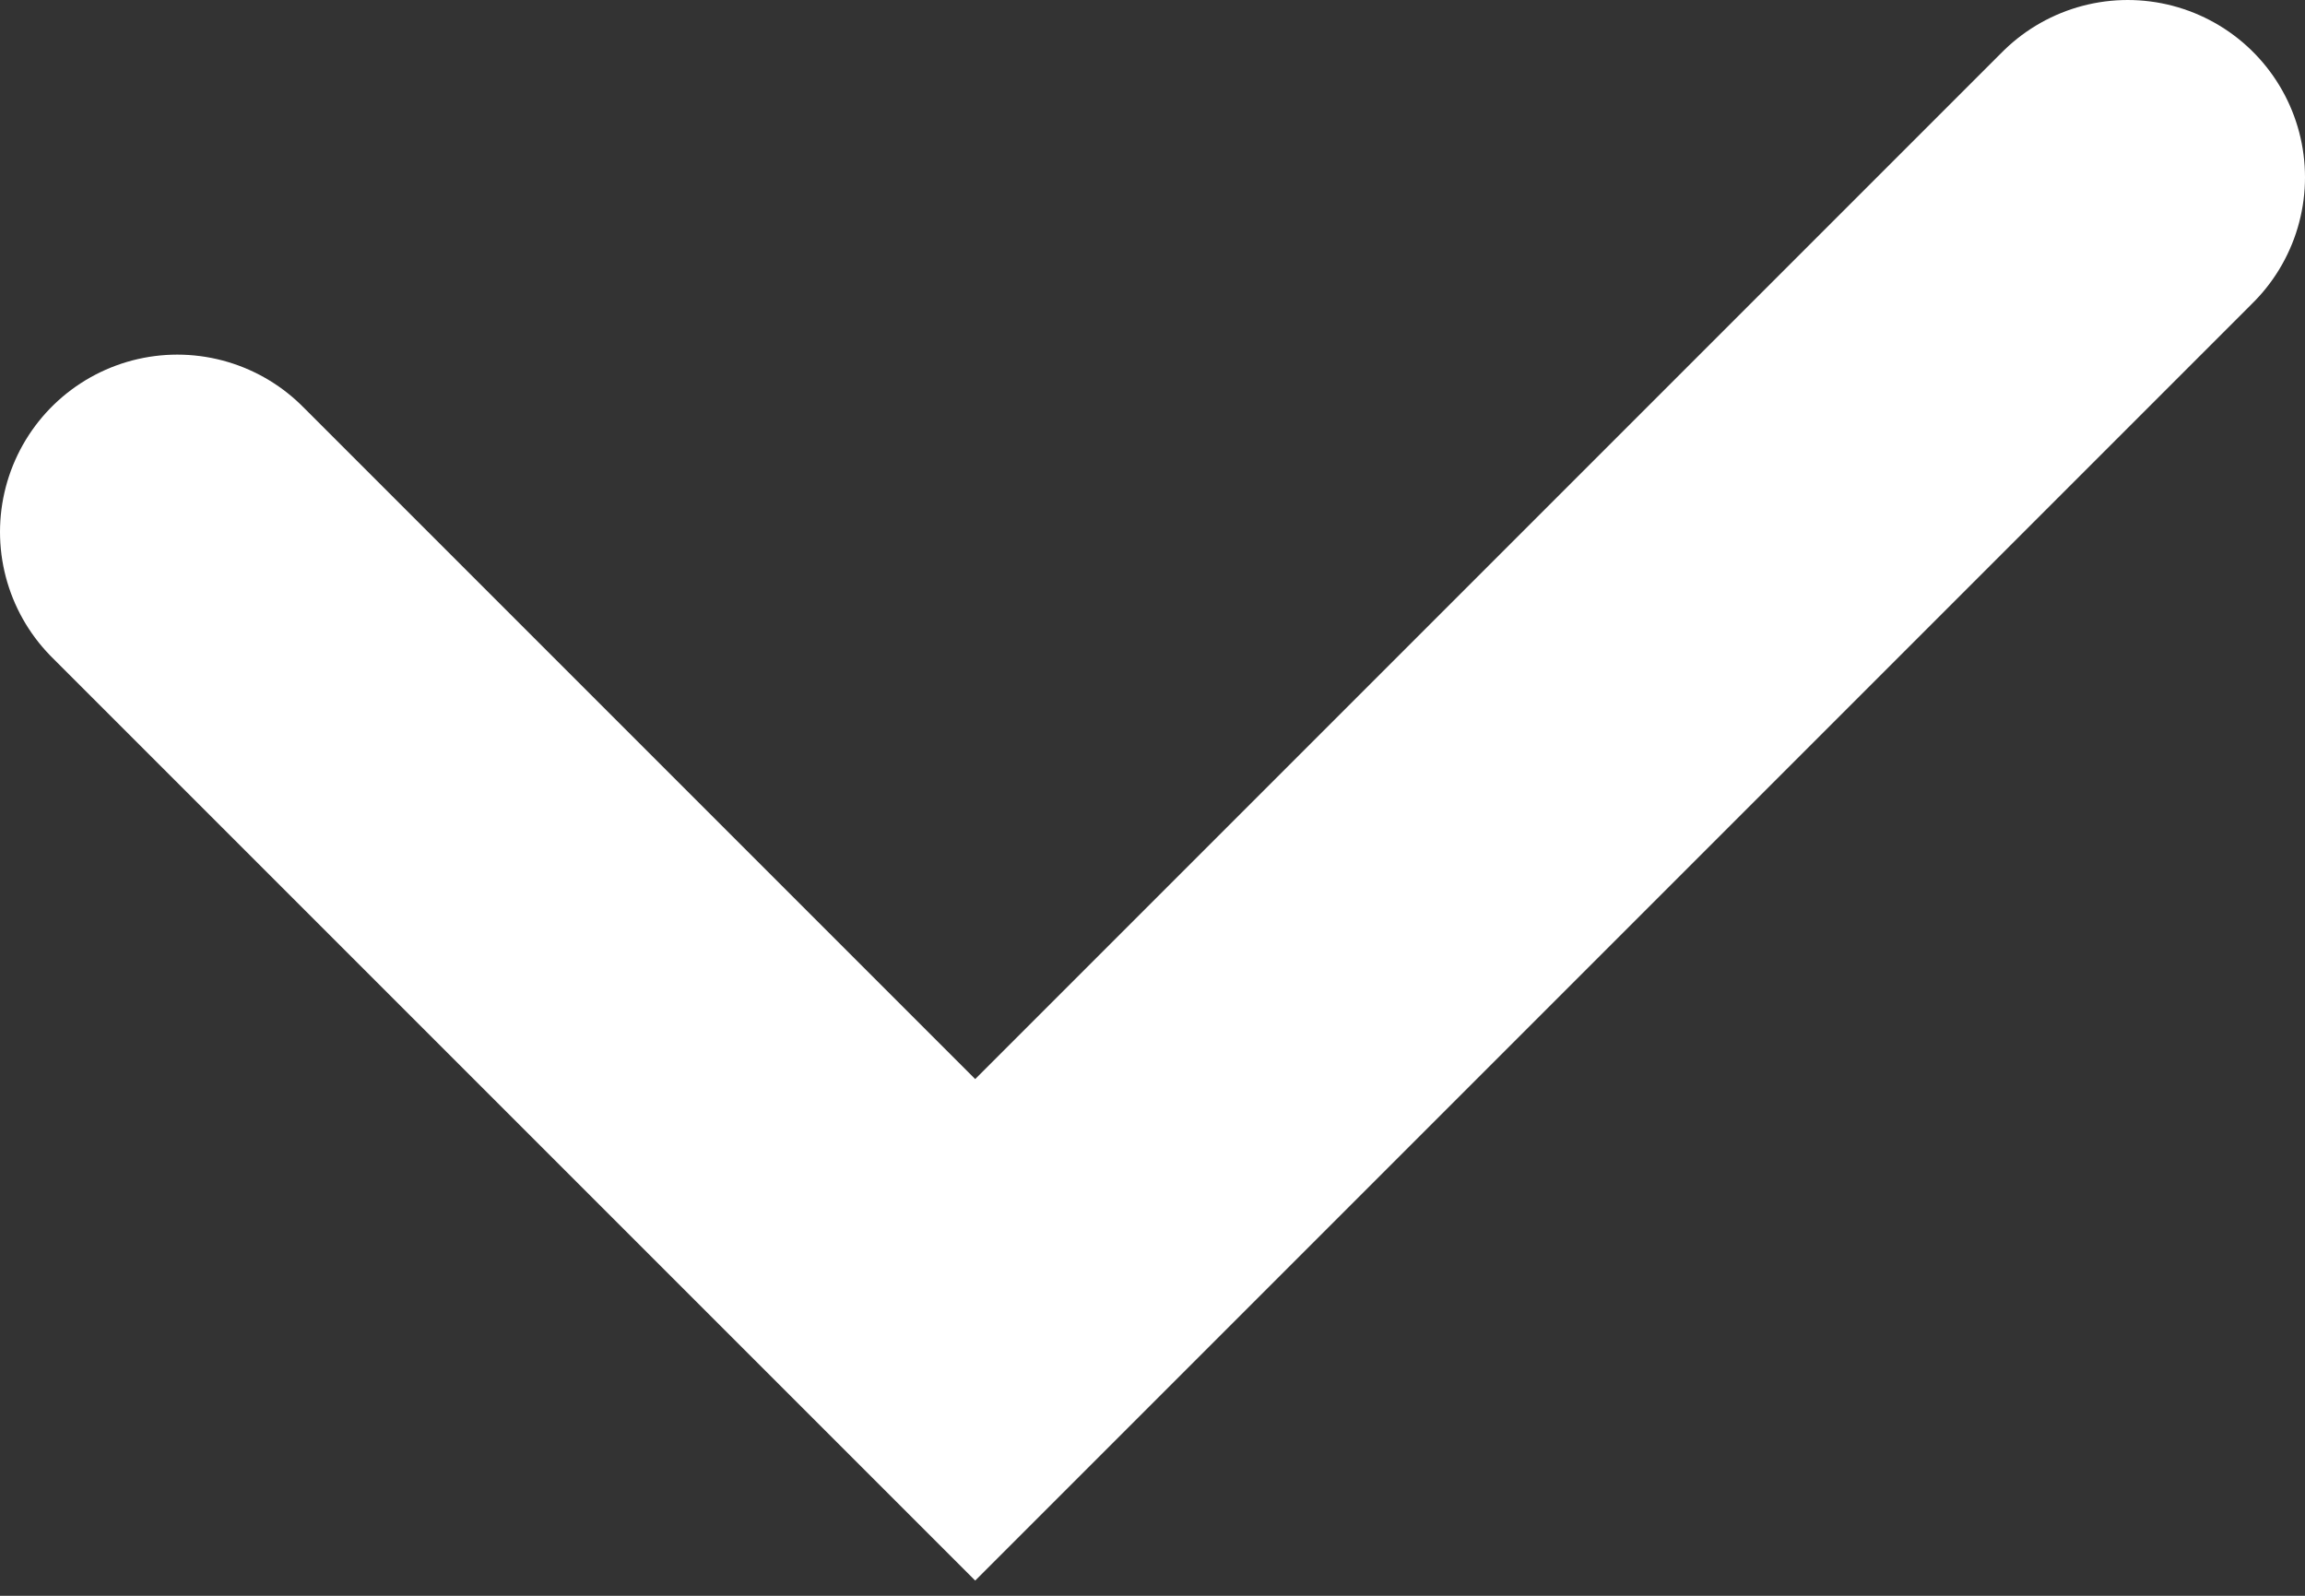 <svg width="13" height="9" viewBox="0 0 13 9" fill="none" xmlns="http://www.w3.org/2000/svg">
<rect x="0" y="0" width="13" height="9" fill="#333333" stroke="none"/>
<path d="M1 3L5.5 7.5L12 1" stroke="white" stroke-width="2" stroke-linecap="round"/>
</svg>
